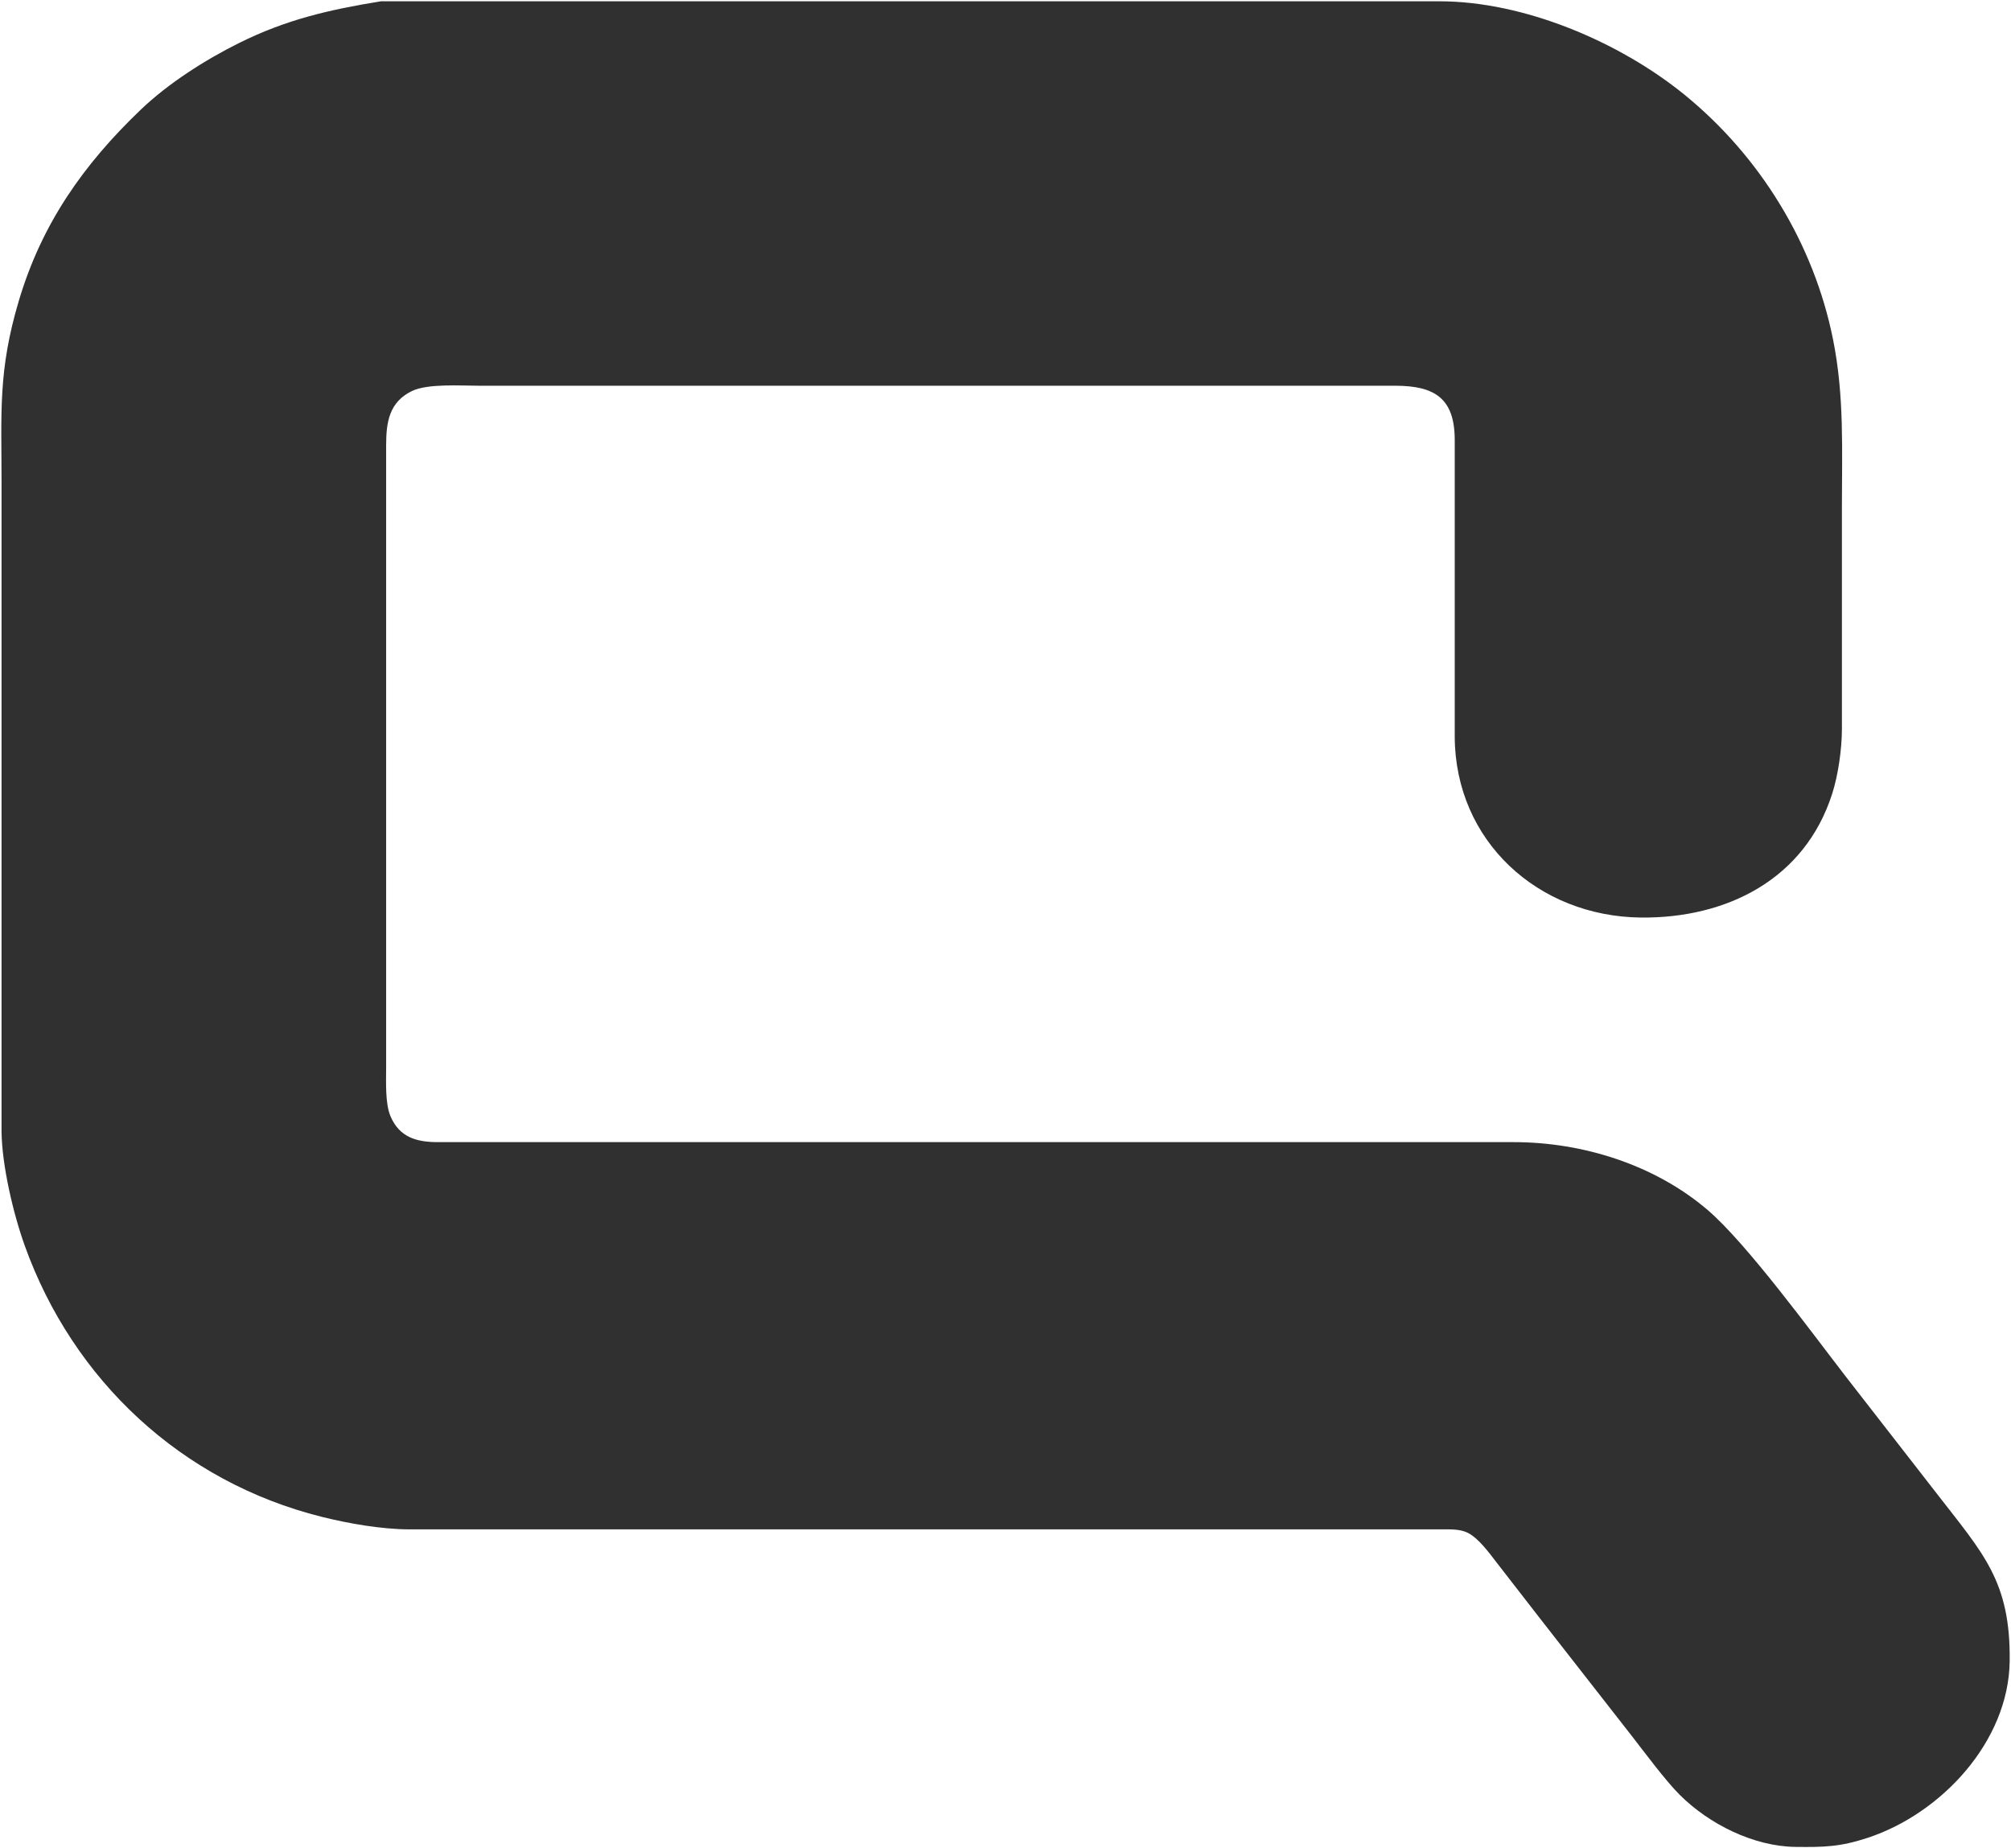 <svg xmlns="http://www.w3.org/2000/svg" viewBox="890.4 20.58 779.11 715.95">
  <path id="compaq" fill="#303030" stroke="none" stroke-width="1"
    d="M 1038.00,21.08            C 1038.00,21.08 1078.00,21.08 1078.00,21.08              1078.00,21.08 1151.00,21.08 1151.00,21.08              1151.00,21.08 1375.00,21.08 1375.00,21.08              1375.00,21.08 1448.00,21.08 1448.00,21.08              1480.80,21.05 1517.84,36.79 1543.00,57.26              1572.26,81.07 1593.10,114.94 1600.55,152.00              1604.97,173.94 1604.00,194.80 1604.00,217.00              1604.00,217.00 1604.00,303.00 1604.00,303.00              1603.99,310.64 1602.58,320.72 1600.25,328.00              1589.60,361.34 1559.18,376.38 1526.00,376.00              1486.31,375.53 1454.19,346.42 1454.00,306.00              1454.00,306.00 1454.00,191.00 1454.00,191.00              1453.97,174.87 1446.25,170.02 1431.00,170.00              1431.00,170.00 1131.00,170.00 1131.00,170.00              1131.00,170.00 1076.00,170.00 1076.00,170.00              1068.87,170.00 1056.14,169.09 1050.00,172.05              1041.13,176.32 1040.01,184.22 1040.00,193.00              1040.00,193.00 1040.00,400.00 1040.00,400.00              1040.00,400.00 1040.00,434.00 1040.00,434.00              1040.00,439.50 1039.57,448.00 1041.70,453.00              1045.22,461.26 1051.99,462.99 1060.00,463.00              1060.00,463.00 1477.00,463.00 1477.00,463.00              1503.68,463.04 1531.53,471.78 1552.00,489.30              1567.13,502.24 1592.32,536.76 1605.65,554.00              1605.65,554.00 1640.65,599.00 1640.65,599.00              1658.71,622.34 1669.36,633.02 1669.00,664.00              1668.63,695.16 1642.53,723.08 1614.00,732.48              1603.28,736.01 1597.00,736.13 1586.00,736.00              1569.78,735.81 1552.50,727.15 1541.17,715.83              1535.58,710.25 1527.68,699.55 1522.58,693.00              1522.58,693.00 1487.42,648.00 1487.42,648.00              1487.42,648.00 1470.35,626.00 1470.35,626.00              1467.44,622.24 1463.24,616.39 1459.00,614.31              1455.94,612.82 1452.32,613.01 1449.00,613.00              1449.00,613.00 1049.00,613.00 1049.00,613.00              1038.26,612.98 1025.44,610.74 1015.00,608.13              960.86,594.59 918.71,555.34 899.95,503.00              895.53,490.66 891.16,472.07 891.00,459.00              891.00,459.00 891.00,284.00 891.00,284.00              891.00,284.00 891.00,208.00 891.00,208.00              891.00,180.41 889.57,164.33 897.72,137.00              906.60,107.21 922.72,84.29 945.00,63.00              955.58,52.89 969.89,43.76 983.00,37.25              1001.34,28.13 1017.95,24.33 1038.00,21.08 Z" />
</svg>